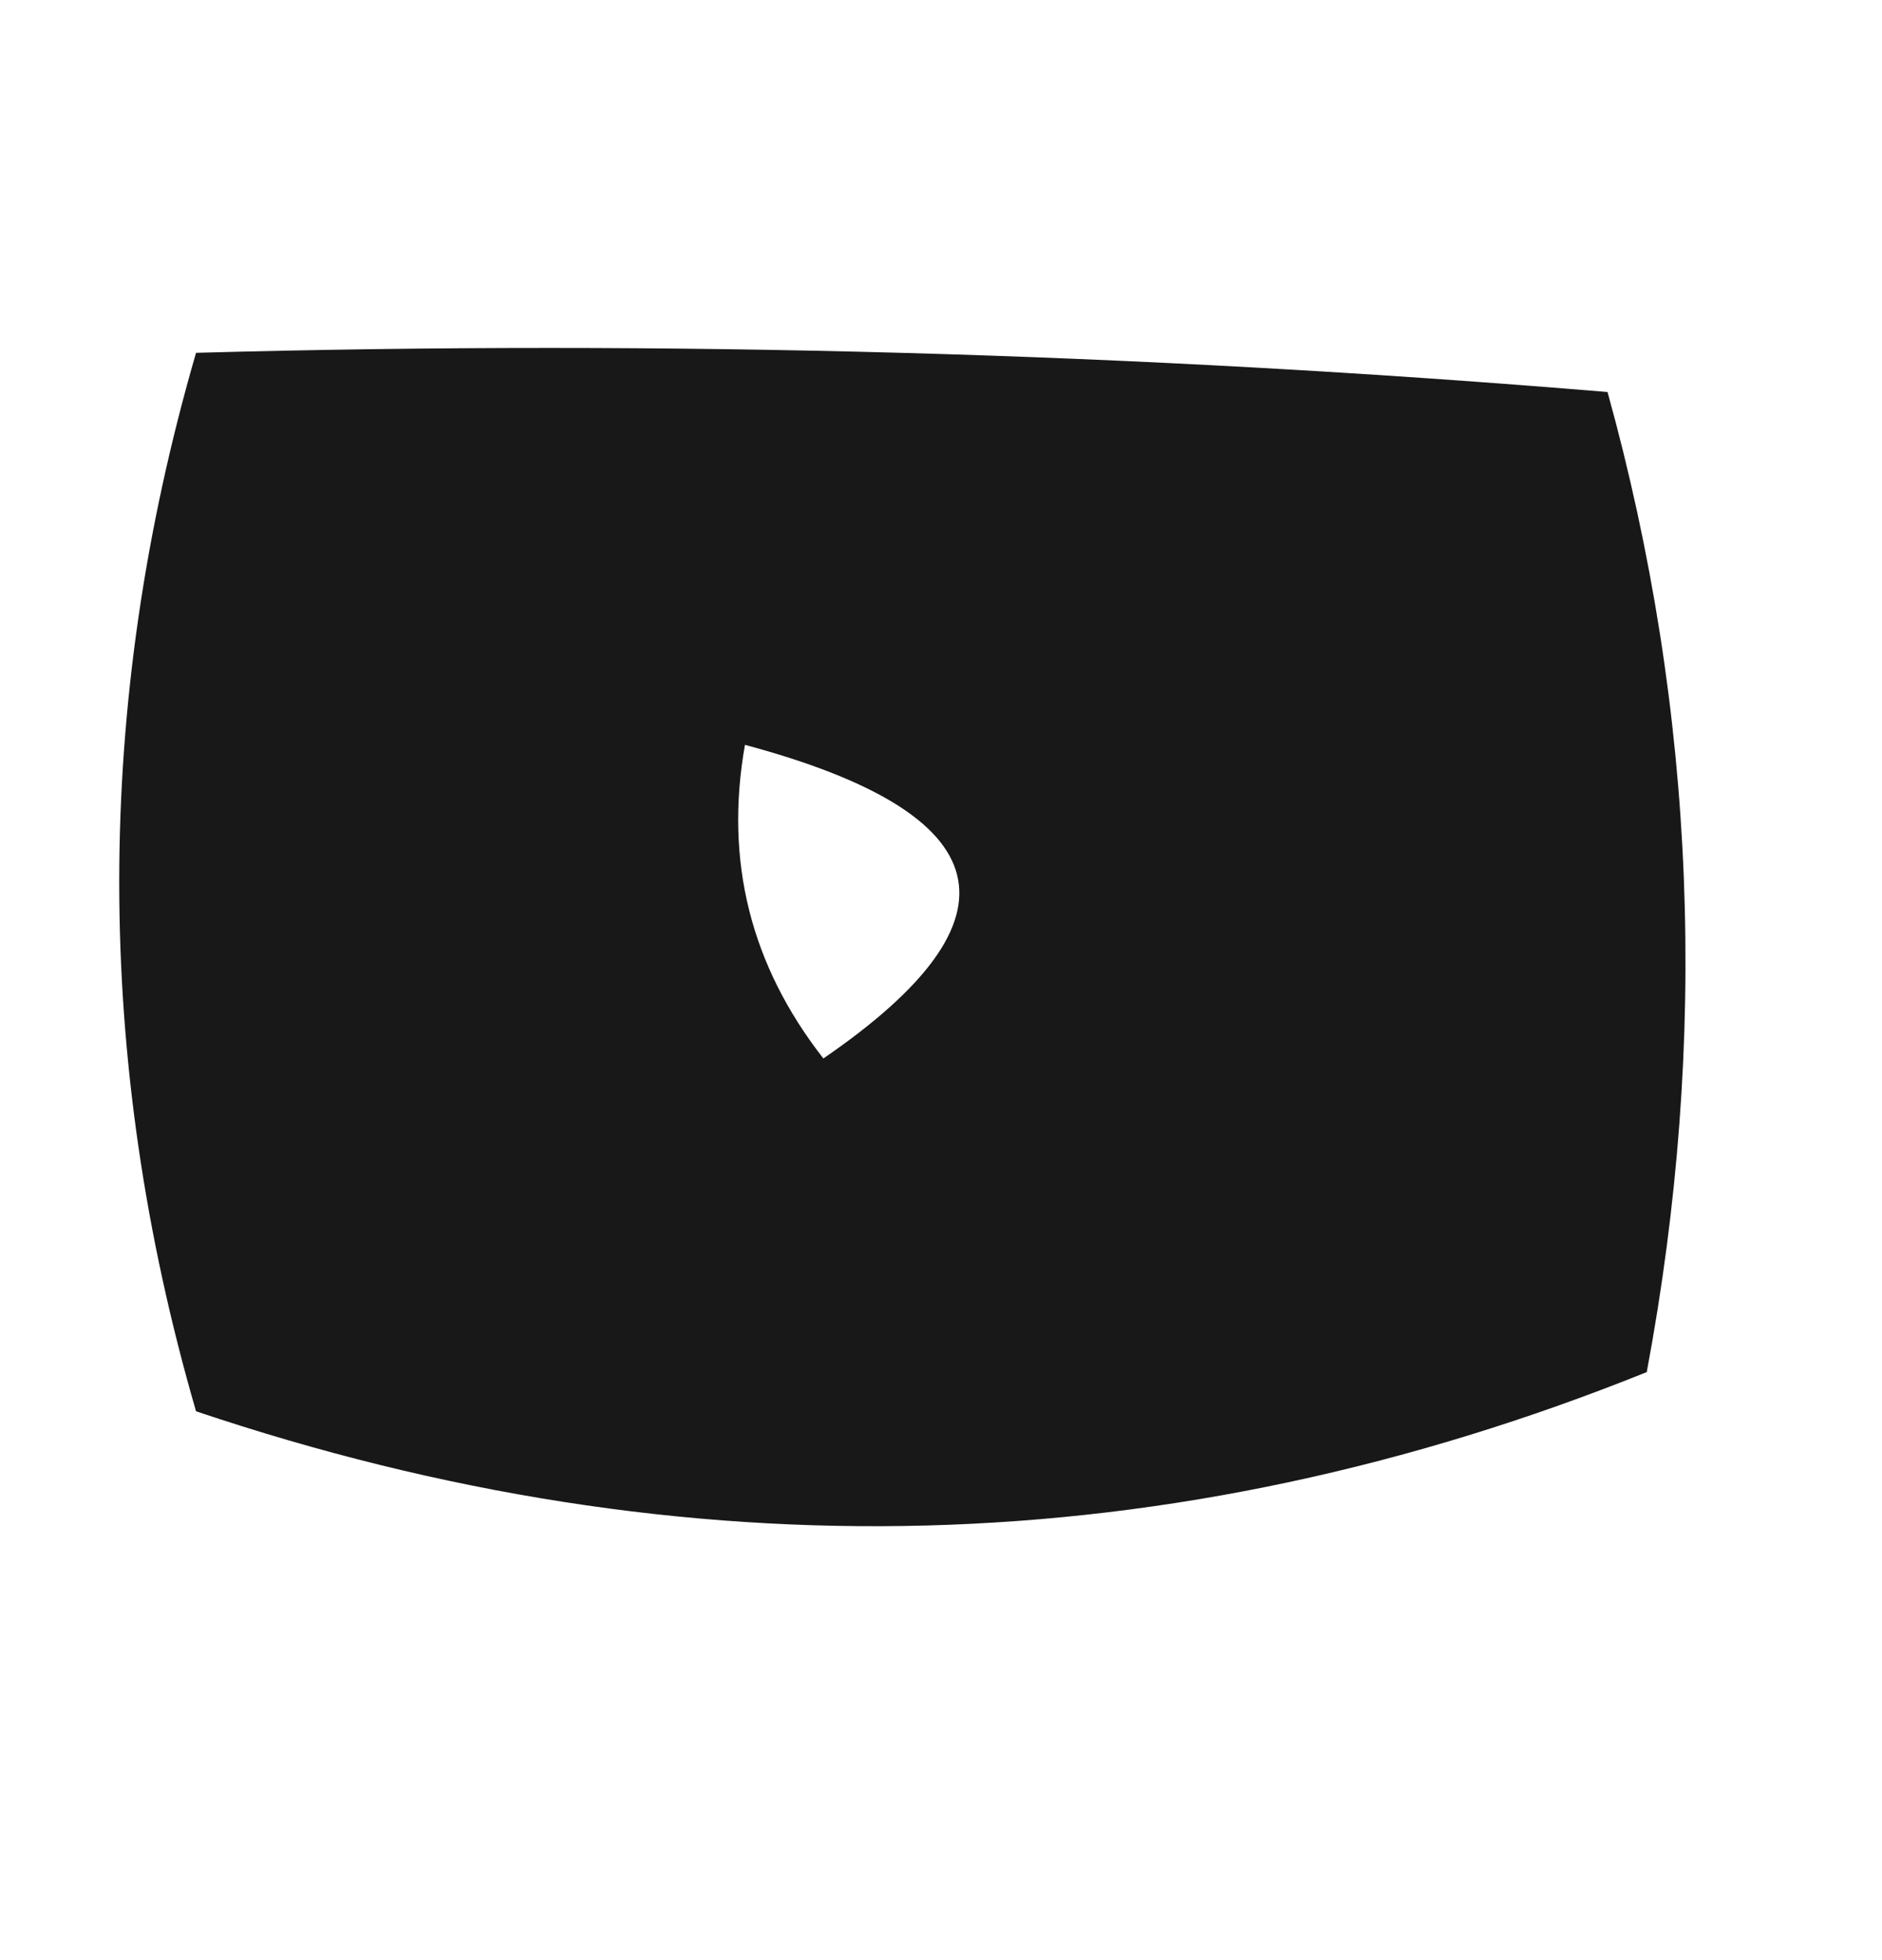 <?xml version="1.0" encoding="UTF-8"?>
<!DOCTYPE svg PUBLIC "-//W3C//DTD SVG 1.1//EN" "http://www.w3.org/Graphics/SVG/1.1/DTD/svg11.dtd">
<svg xmlns="http://www.w3.org/2000/svg" version="1.1" width="24px" height="25px" style="shape-rendering:geometricPrecision; text-rendering:geometricPrecision; image-rendering:optimizeQuality; fill-rule:evenodd; clip-rule:evenodd" xmlns:xlink="http://www.w3.org/1999/xlink">
<g><path style="opacity:0.904" fill="#000000" d="M 2.5,4.5 C 8.509,4.334 14.509,4.501 20.5,5C 21.63,9.079 21.796,13.245 21,17.5C 14.932,19.942 8.766,20.109 2.5,18C 1.194,13.501 1.194,9.001 2.5,4.5 Z M 9.5,9.5 C 12.774,10.379 13.107,11.712 10.5,13.5C 9.571,12.311 9.238,10.978 9.5,9.5 Z"/></g>
</svg>
